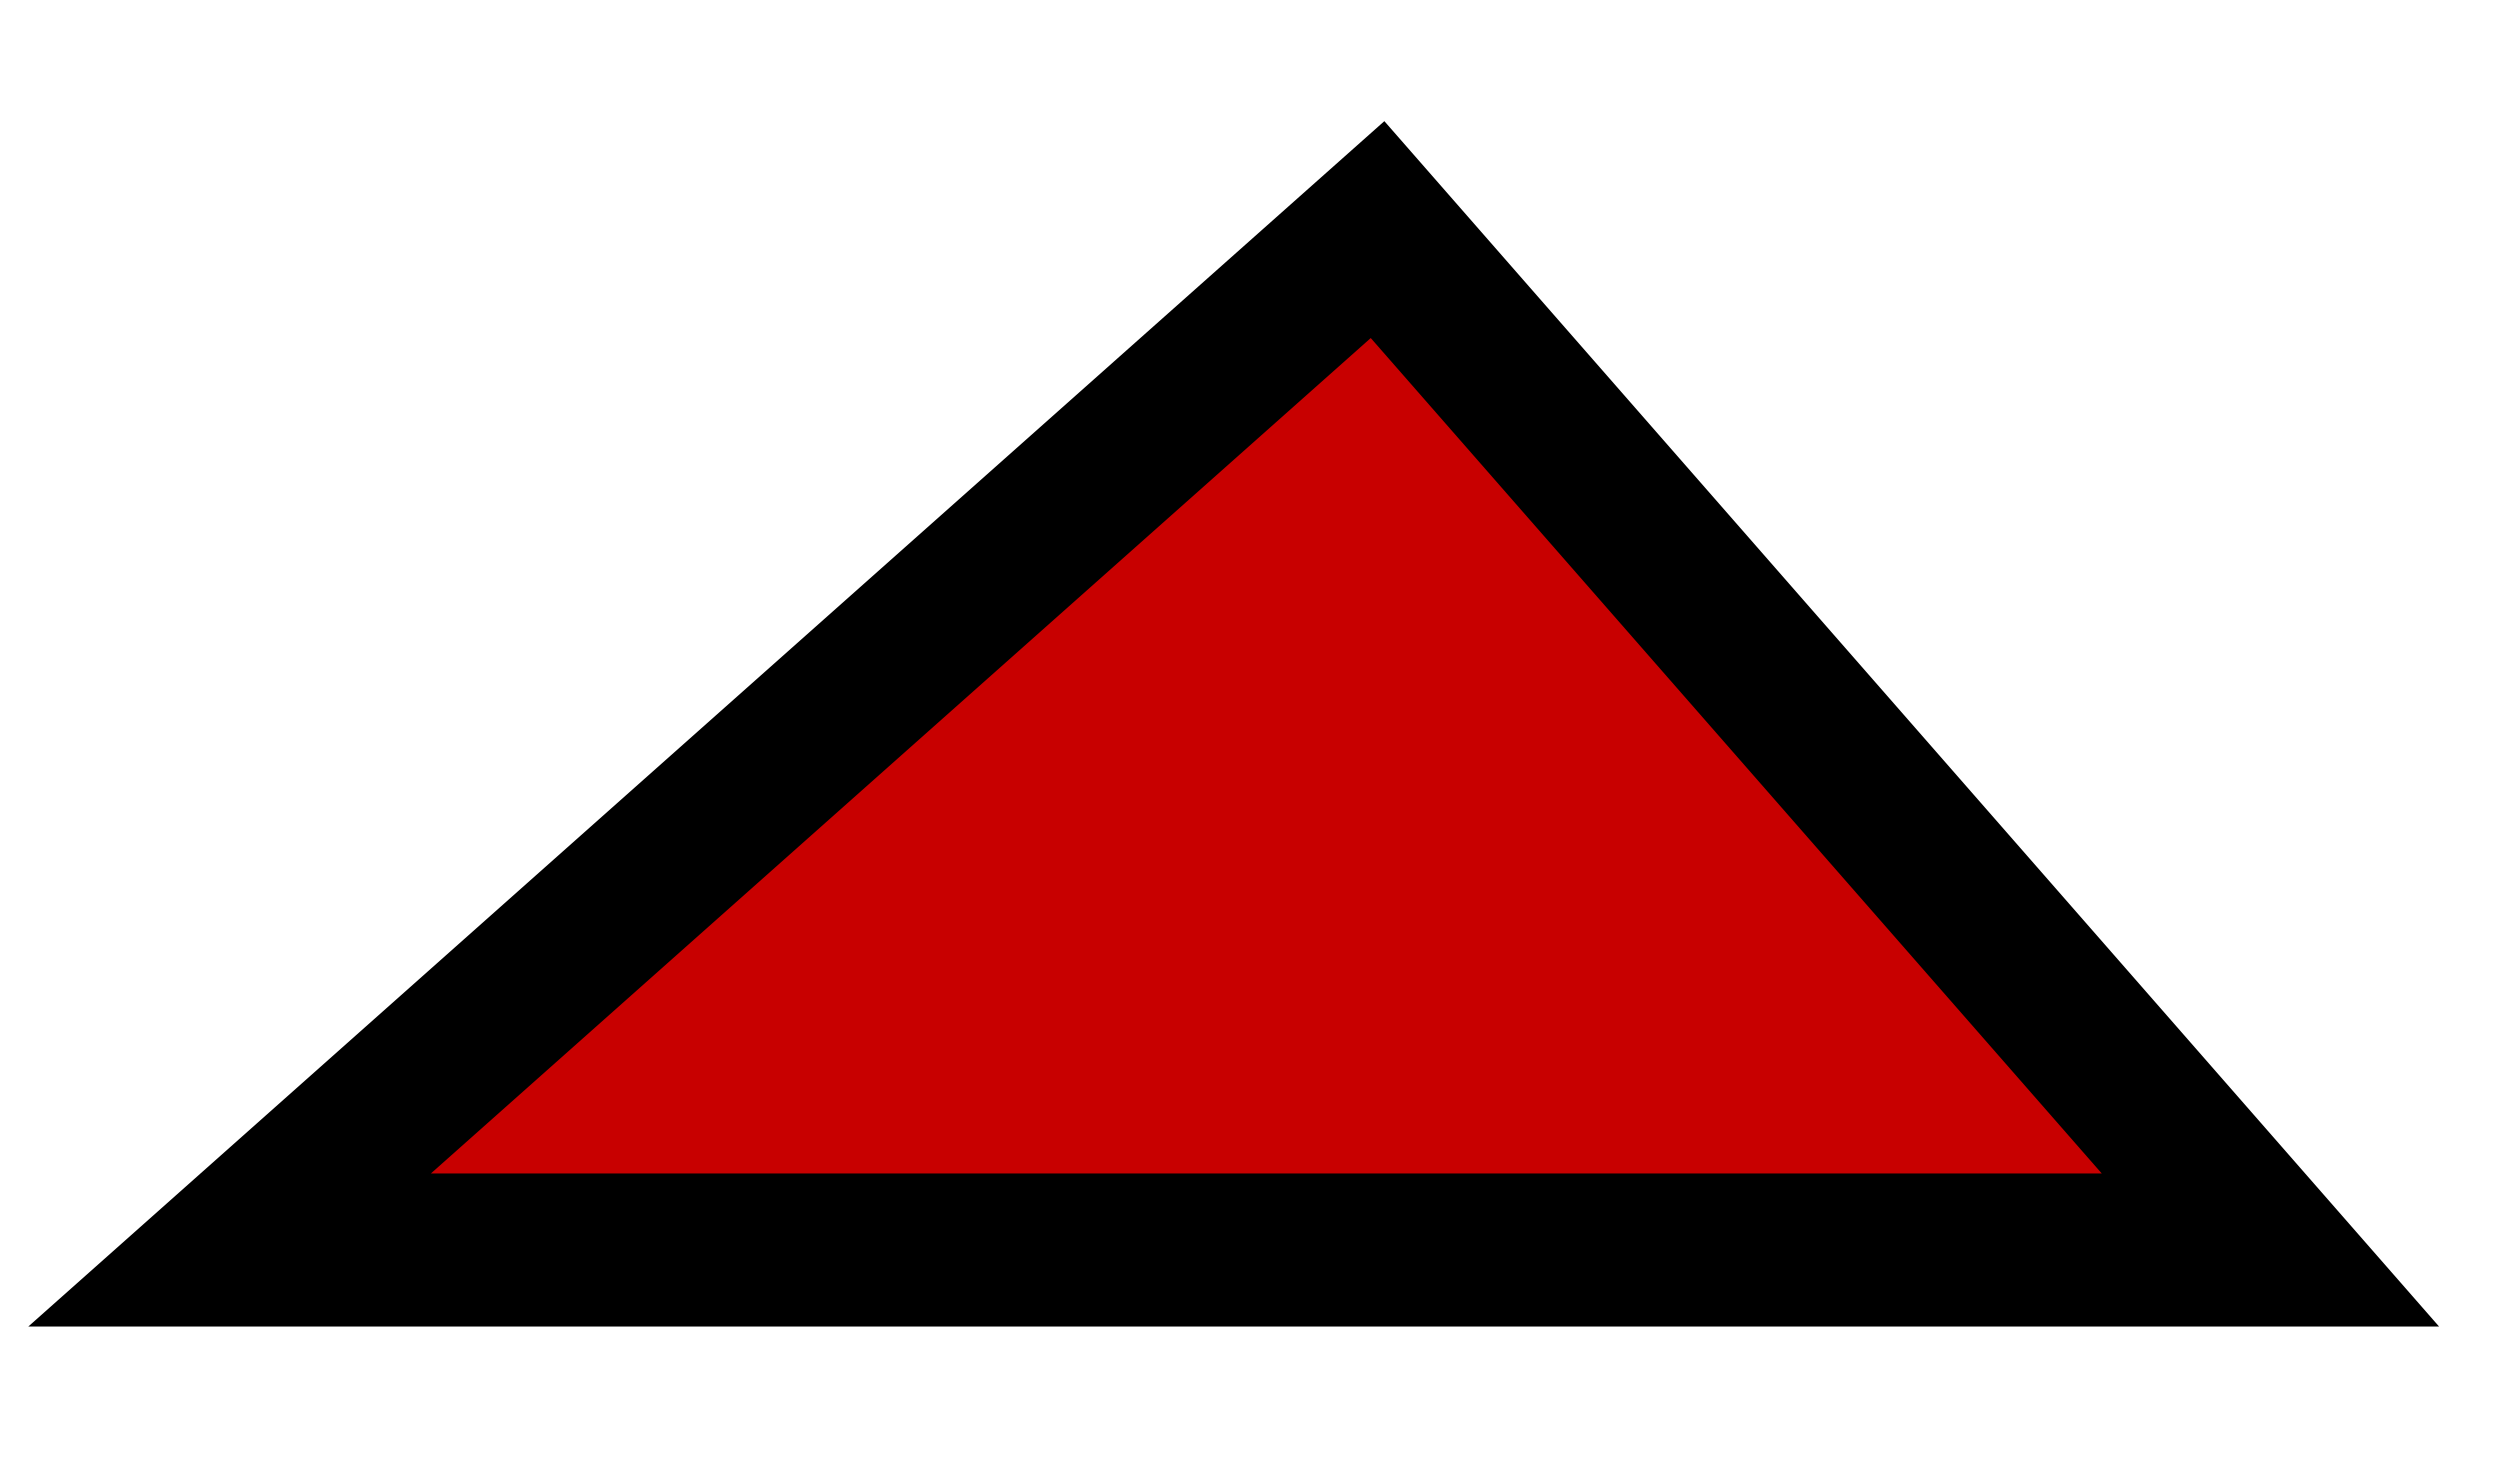 <!-- Generator: Gravit.io --><svg xmlns="http://www.w3.org/2000/svg" style="isolation:isolate" viewBox="456.5 154.5 49 29" width="49" height="29" xmlns:xlink="http://www.w3.org/1999/xlink"><path fill="rgb(200, 0, 0)" stroke="rgb(0, 0, 0)" stroke-linecap="square" stroke-linejoin="miter" stroke-miterlimit="3" stroke-width="3" d="M 483.5 159 L 501 179 L 461 179 L 483.5 159 Z" vector-effect="non-scaling-stroke" /></svg>